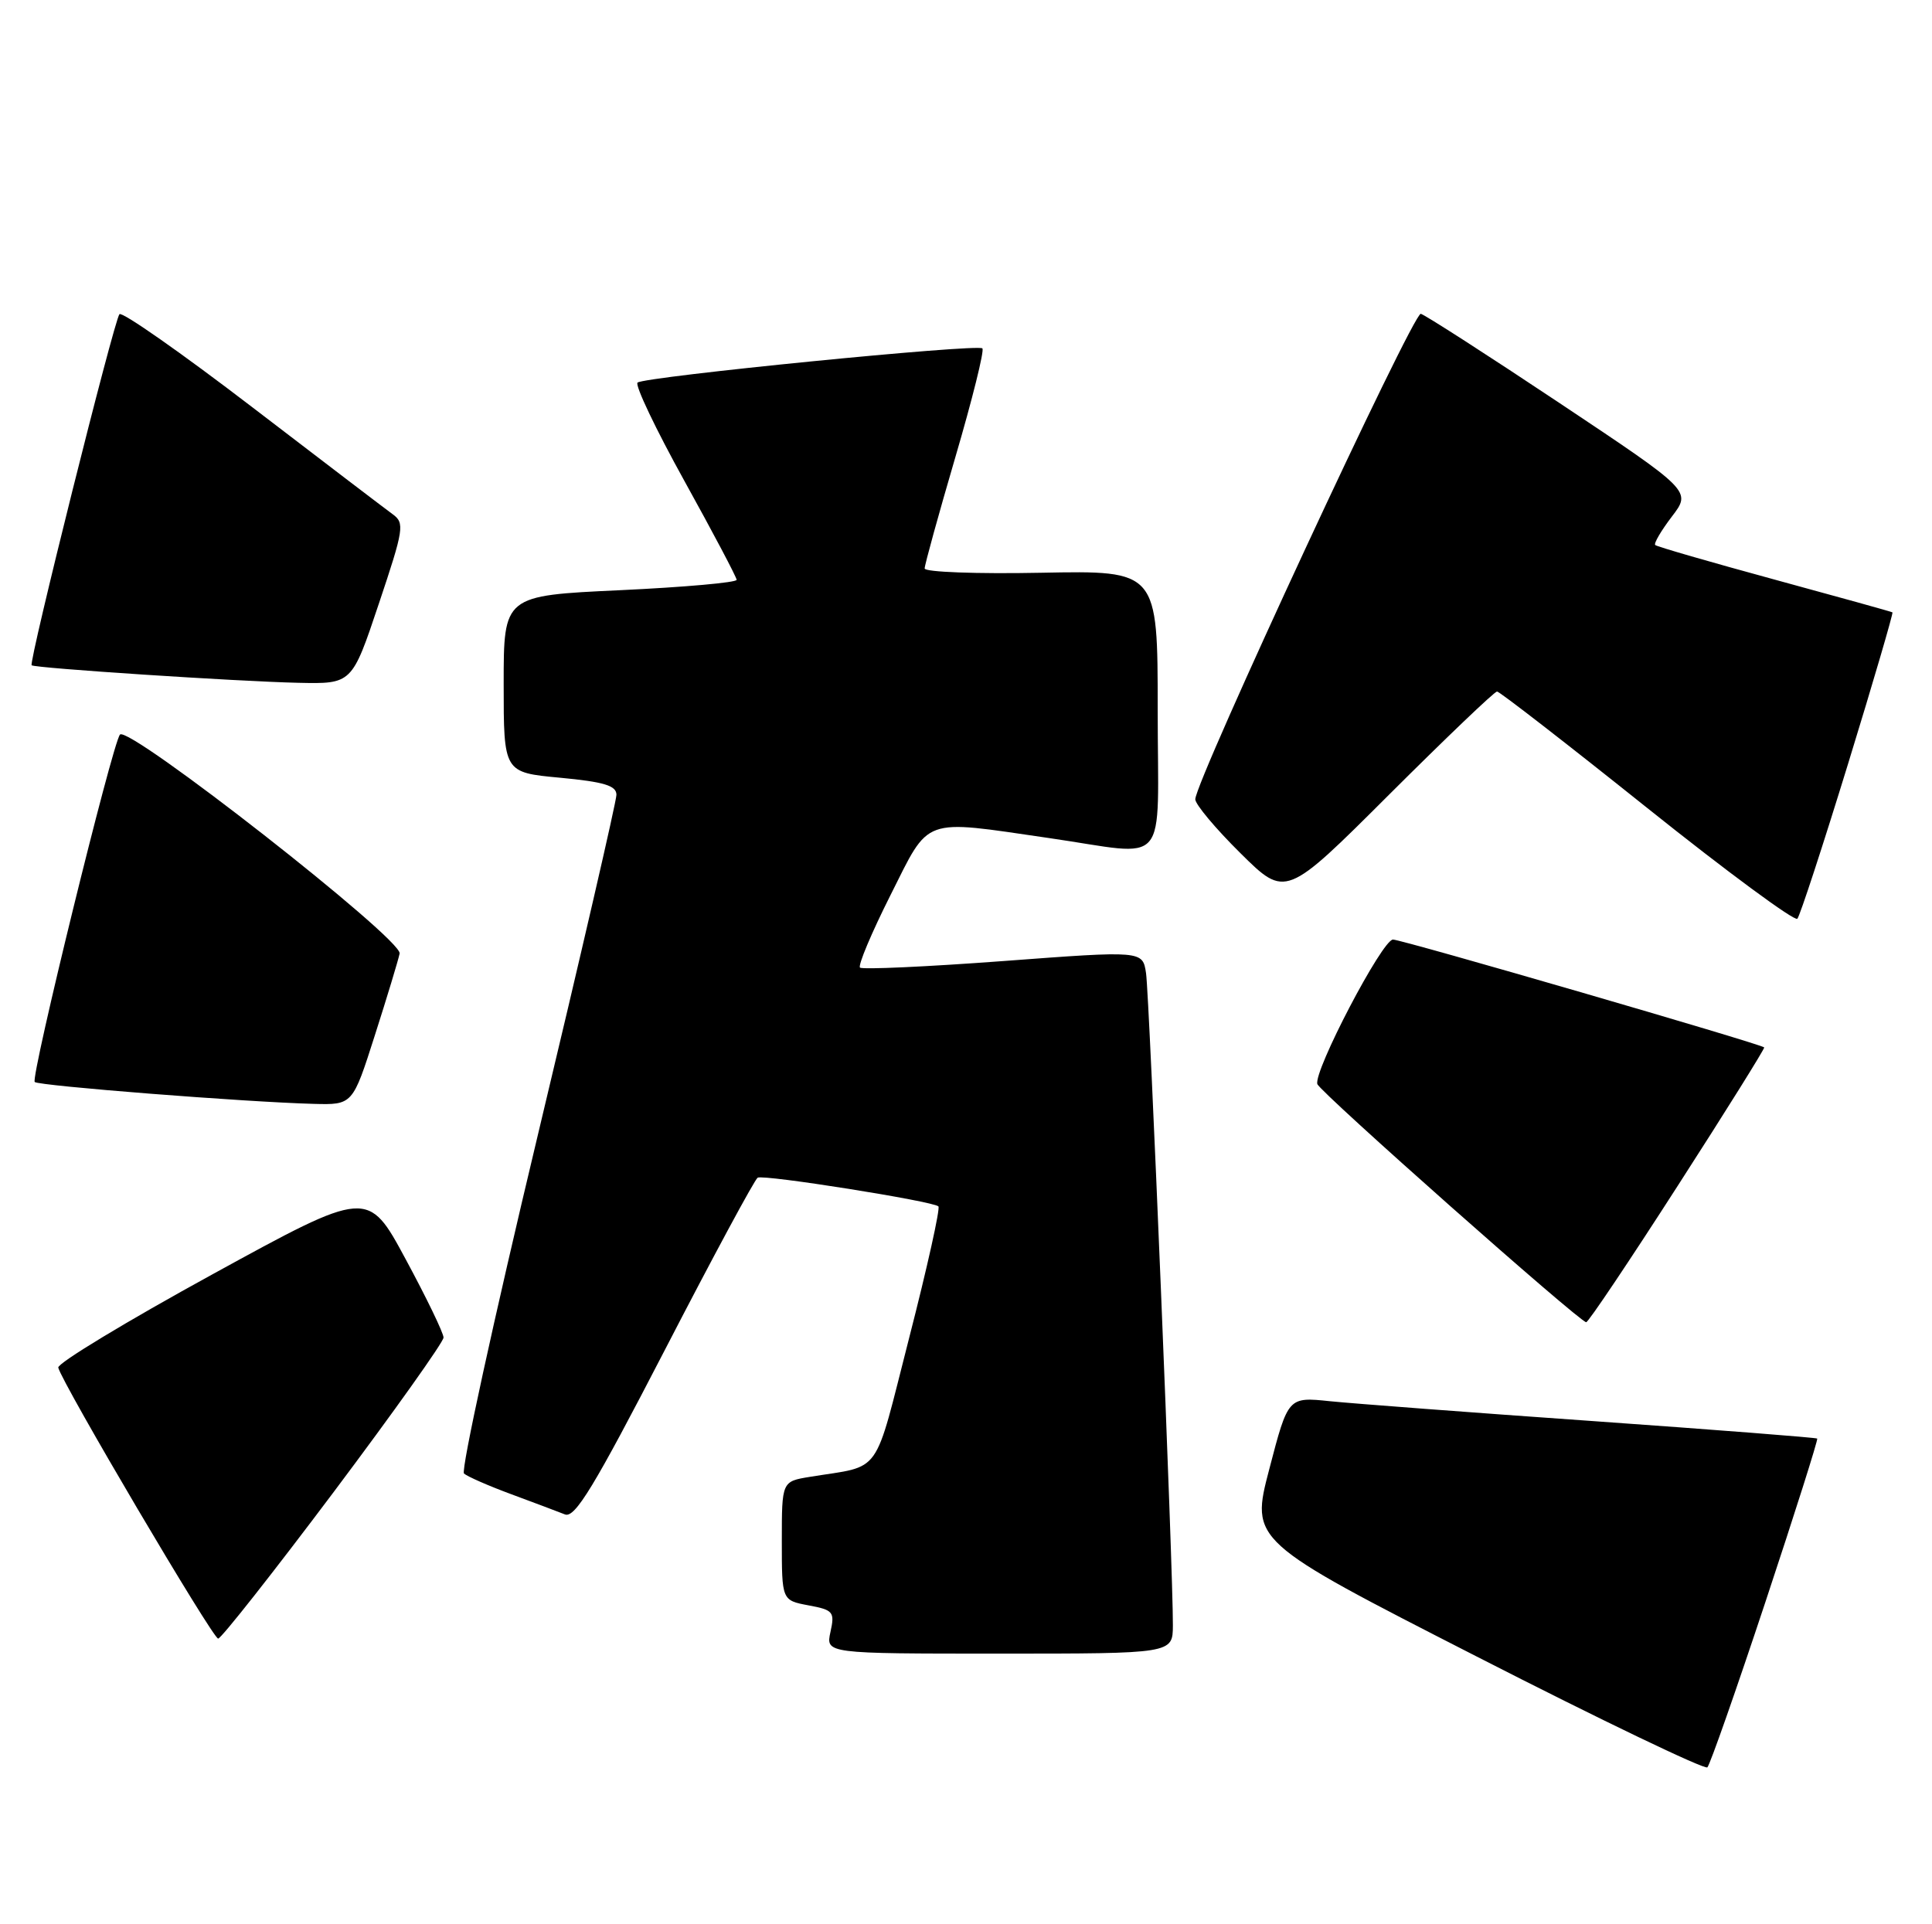 <?xml version="1.0" encoding="UTF-8" standalone="no"?>
<!DOCTYPE svg PUBLIC "-//W3C//DTD SVG 1.1//EN" "http://www.w3.org/Graphics/SVG/1.1/DTD/svg11.dtd" >
<svg xmlns="http://www.w3.org/2000/svg" xmlns:xlink="http://www.w3.org/1999/xlink" version="1.1" viewBox="0 0 257 256">
 <g >
 <path fill="currentColor"
d=" M 234.86 213.07 C 238.77 201.28 241.86 191.53 241.73 191.39 C 241.59 191.26 228.21 190.22 211.99 189.07 C 195.77 187.93 179.99 186.73 176.92 186.42 C 171.35 185.84 171.35 185.84 168.85 195.43 C 166.34 205.01 166.34 205.01 196.42 220.38 C 212.96 228.84 226.78 235.47 227.12 235.13 C 227.47 234.78 230.95 224.86 234.86 213.07 Z  M 156.02 216.25 C 156.07 209.33 152.90 132.54 152.45 129.48 C 152.00 126.47 152.00 126.47 133.46 127.86 C 123.26 128.62 114.68 129.01 114.40 128.73 C 114.11 128.44 115.93 124.11 118.45 119.10 C 123.74 108.57 122.49 109.02 139.50 111.49 C 155.83 113.85 154.00 116.00 154.00 94.45 C 154.00 75.90 154.00 75.90 138.50 76.20 C 129.97 76.37 123.00 76.11 123.00 75.63 C 123.00 75.15 124.84 68.48 127.09 60.80 C 129.34 53.13 130.96 46.63 130.68 46.35 C 130.04 45.71 85.73 50.11 84.81 50.90 C 84.43 51.23 87.24 57.12 91.05 64.00 C 94.86 70.88 97.98 76.79 97.99 77.14 C 98.00 77.50 91.03 78.12 82.50 78.52 C 67.00 79.24 67.00 79.24 67.00 91.00 C 67.00 102.77 67.00 102.77 74.50 103.47 C 80.35 104.02 82.00 104.52 82.00 105.74 C 82.00 106.60 77.26 127.12 71.47 151.32 C 65.68 175.53 61.29 195.65 61.72 196.04 C 62.15 196.43 64.97 197.67 68.00 198.79 C 71.03 199.91 74.24 201.12 75.15 201.48 C 76.48 202.01 79.02 197.82 88.44 179.60 C 94.84 167.21 100.40 156.89 100.79 156.68 C 101.62 156.23 124.14 159.81 124.83 160.50 C 125.09 160.76 123.35 168.61 120.95 177.95 C 116.14 196.73 117.46 194.89 107.75 196.48 C 104.00 197.09 104.00 197.09 104.00 205.00 C 104.00 212.91 104.00 212.91 107.55 213.58 C 110.85 214.19 111.06 214.45 110.47 217.12 C 109.84 220.00 109.84 220.00 132.92 220.00 C 156.00 220.00 156.00 220.00 156.02 216.25 Z  M 44.38 198.51 C 52.42 187.79 59.00 178.54 59.00 177.95 C 59.00 177.35 56.74 172.67 53.97 167.54 C 48.94 158.20 48.94 158.20 28.22 169.56 C 16.82 175.81 7.61 181.38 7.75 181.95 C 8.24 184.00 28.30 218.00 29.02 218.00 C 29.42 218.00 36.33 209.23 44.38 198.51 Z  M 223.19 157.74 C 229.63 147.74 234.79 139.46 234.68 139.35 C 234.20 138.87 186.47 125.00 185.30 125.00 C 183.87 125.00 174.69 142.57 175.24 144.23 C 175.61 145.32 210.09 175.86 211.00 175.91 C 211.28 175.92 216.76 167.75 223.19 157.74 Z  M 49.86 137.75 C 51.49 132.66 52.97 127.76 53.16 126.86 C 53.55 124.97 17.10 96.44 15.96 97.73 C 14.96 98.86 4.04 143.37 4.62 143.95 C 5.13 144.46 32.67 146.62 41.70 146.86 C 46.91 147.00 46.91 147.00 49.86 137.75 Z  M 245.85 101.57 C 249.22 90.61 251.86 81.56 251.74 81.47 C 251.61 81.38 244.54 79.42 236.03 77.10 C 227.52 74.78 220.39 72.72 220.18 72.51 C 219.97 72.30 220.97 70.60 222.40 68.72 C 225.00 65.32 225.00 65.32 207.51 53.66 C 197.89 47.25 189.56 41.89 189.00 41.75 C 187.99 41.51 159.00 103.93 159.00 106.34 C 159.00 107.01 161.70 110.24 165.01 113.51 C 171.02 119.46 171.02 119.46 184.77 105.73 C 192.34 98.18 198.80 92.00 199.14 92.00 C 199.47 92.00 208.45 98.96 219.10 107.48 C 229.74 115.99 238.74 122.62 239.09 122.23 C 239.44 121.83 242.48 112.53 245.85 101.57 Z  M 50.39 80.33 C 53.73 70.37 53.85 69.58 52.23 68.41 C 51.28 67.72 42.85 61.29 33.50 54.13 C 24.15 46.97 16.23 41.42 15.89 41.80 C 15.17 42.62 3.79 88.14 4.21 88.51 C 4.65 88.89 31.56 90.66 39.66 90.84 C 46.82 91.00 46.82 91.00 50.39 80.33 Z "/>
</g>
</svg>